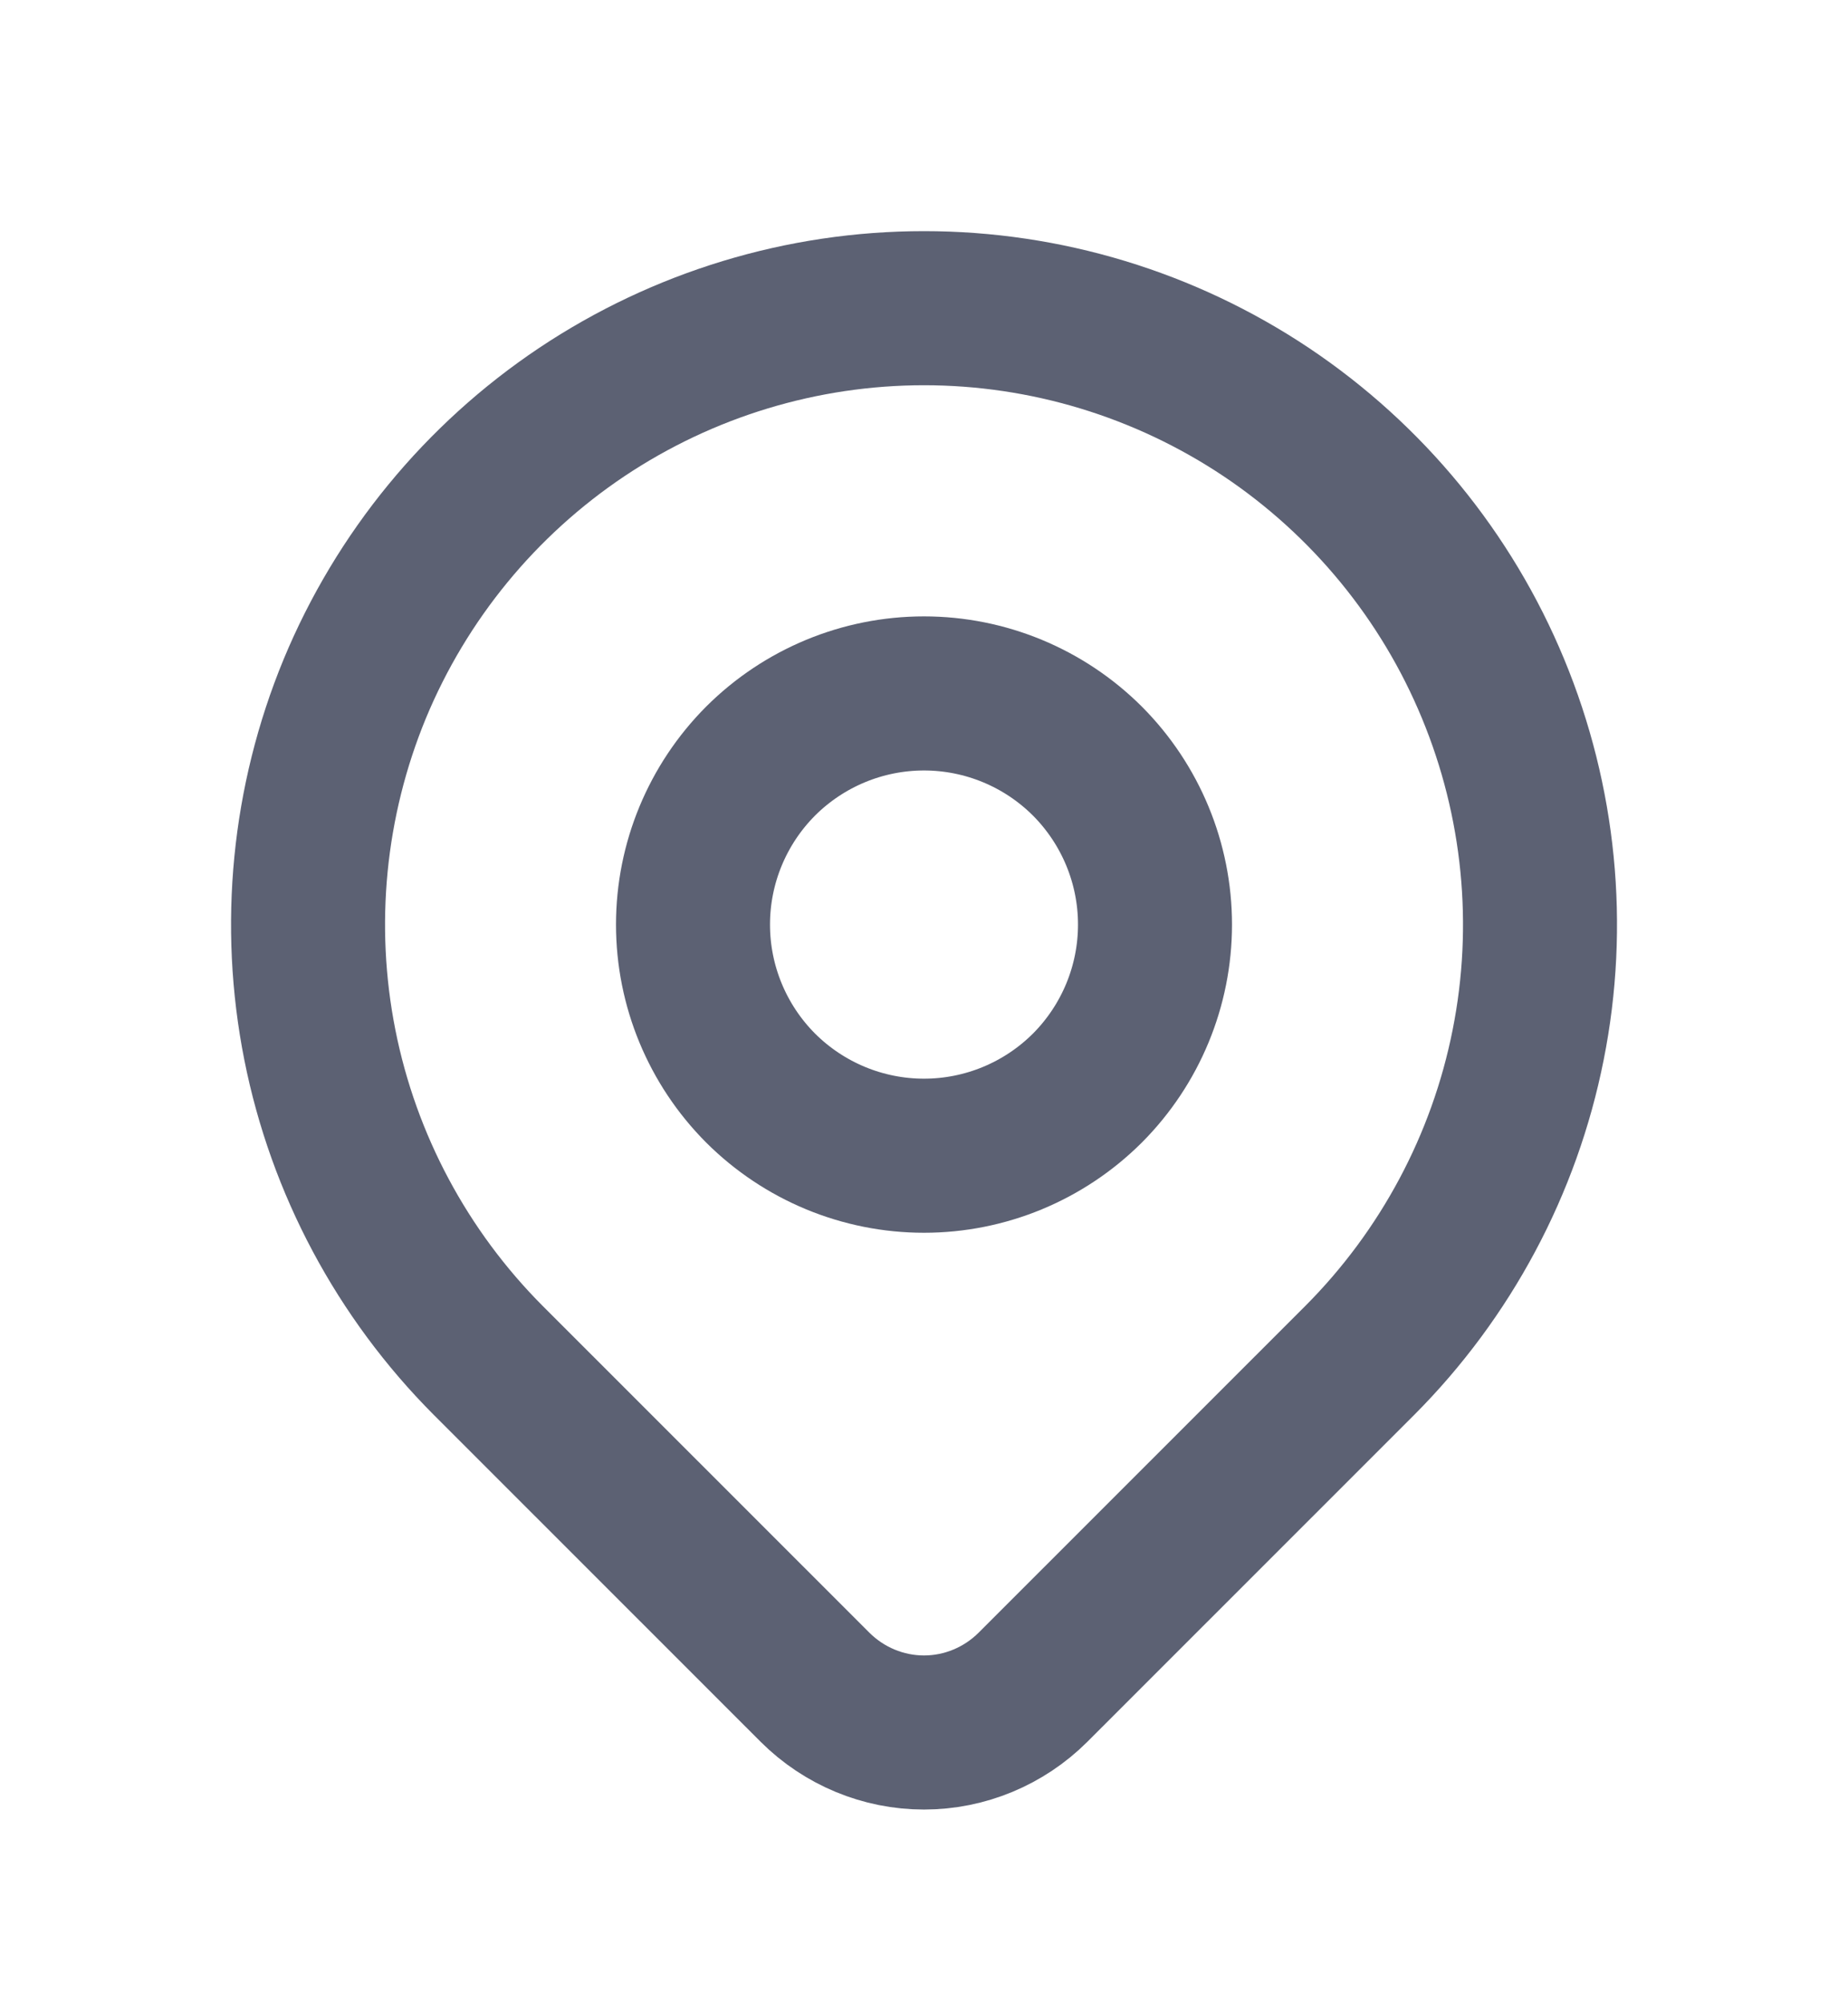<svg width="12" height="13" viewBox="0 0 12 13" fill="none" xmlns="http://www.w3.org/2000/svg">
<path d="M4.5 6C4.5 6.398 4.658 6.779 4.939 7.061C5.221 7.342 5.602 7.5 6 7.5C6.398 7.5 6.779 7.342 7.061 7.061C7.342 6.779 7.5 6.398 7.5 6C7.5 5.602 7.342 5.221 7.061 4.939C6.779 4.658 6.398 4.5 6 4.5C5.602 4.5 5.221 4.658 4.939 4.939C4.658 5.221 4.5 5.602 4.5 6Z" stroke="#5C6173" stroke-linecap="round" stroke-linejoin="round"/>
<path d="M8.829 8.829L6.707 10.95C6.519 11.137 6.265 11.243 6 11.243C5.735 11.243 5.481 11.137 5.293 10.95L3.171 8.829C2.612 8.269 2.231 7.556 2.077 6.781C1.923 6.005 2.002 5.2 2.304 4.469C2.607 3.739 3.12 3.114 3.778 2.674C4.436 2.235 5.209 2 6 2C6.791 2 7.564 2.235 8.222 2.674C8.88 3.114 9.393 3.739 9.695 4.469C9.998 5.2 10.078 6.005 9.923 6.781C9.769 7.556 9.388 8.269 8.829 8.829Z" stroke="#5C6173" stroke-linecap="round" stroke-linejoin="round"/>
</svg>
